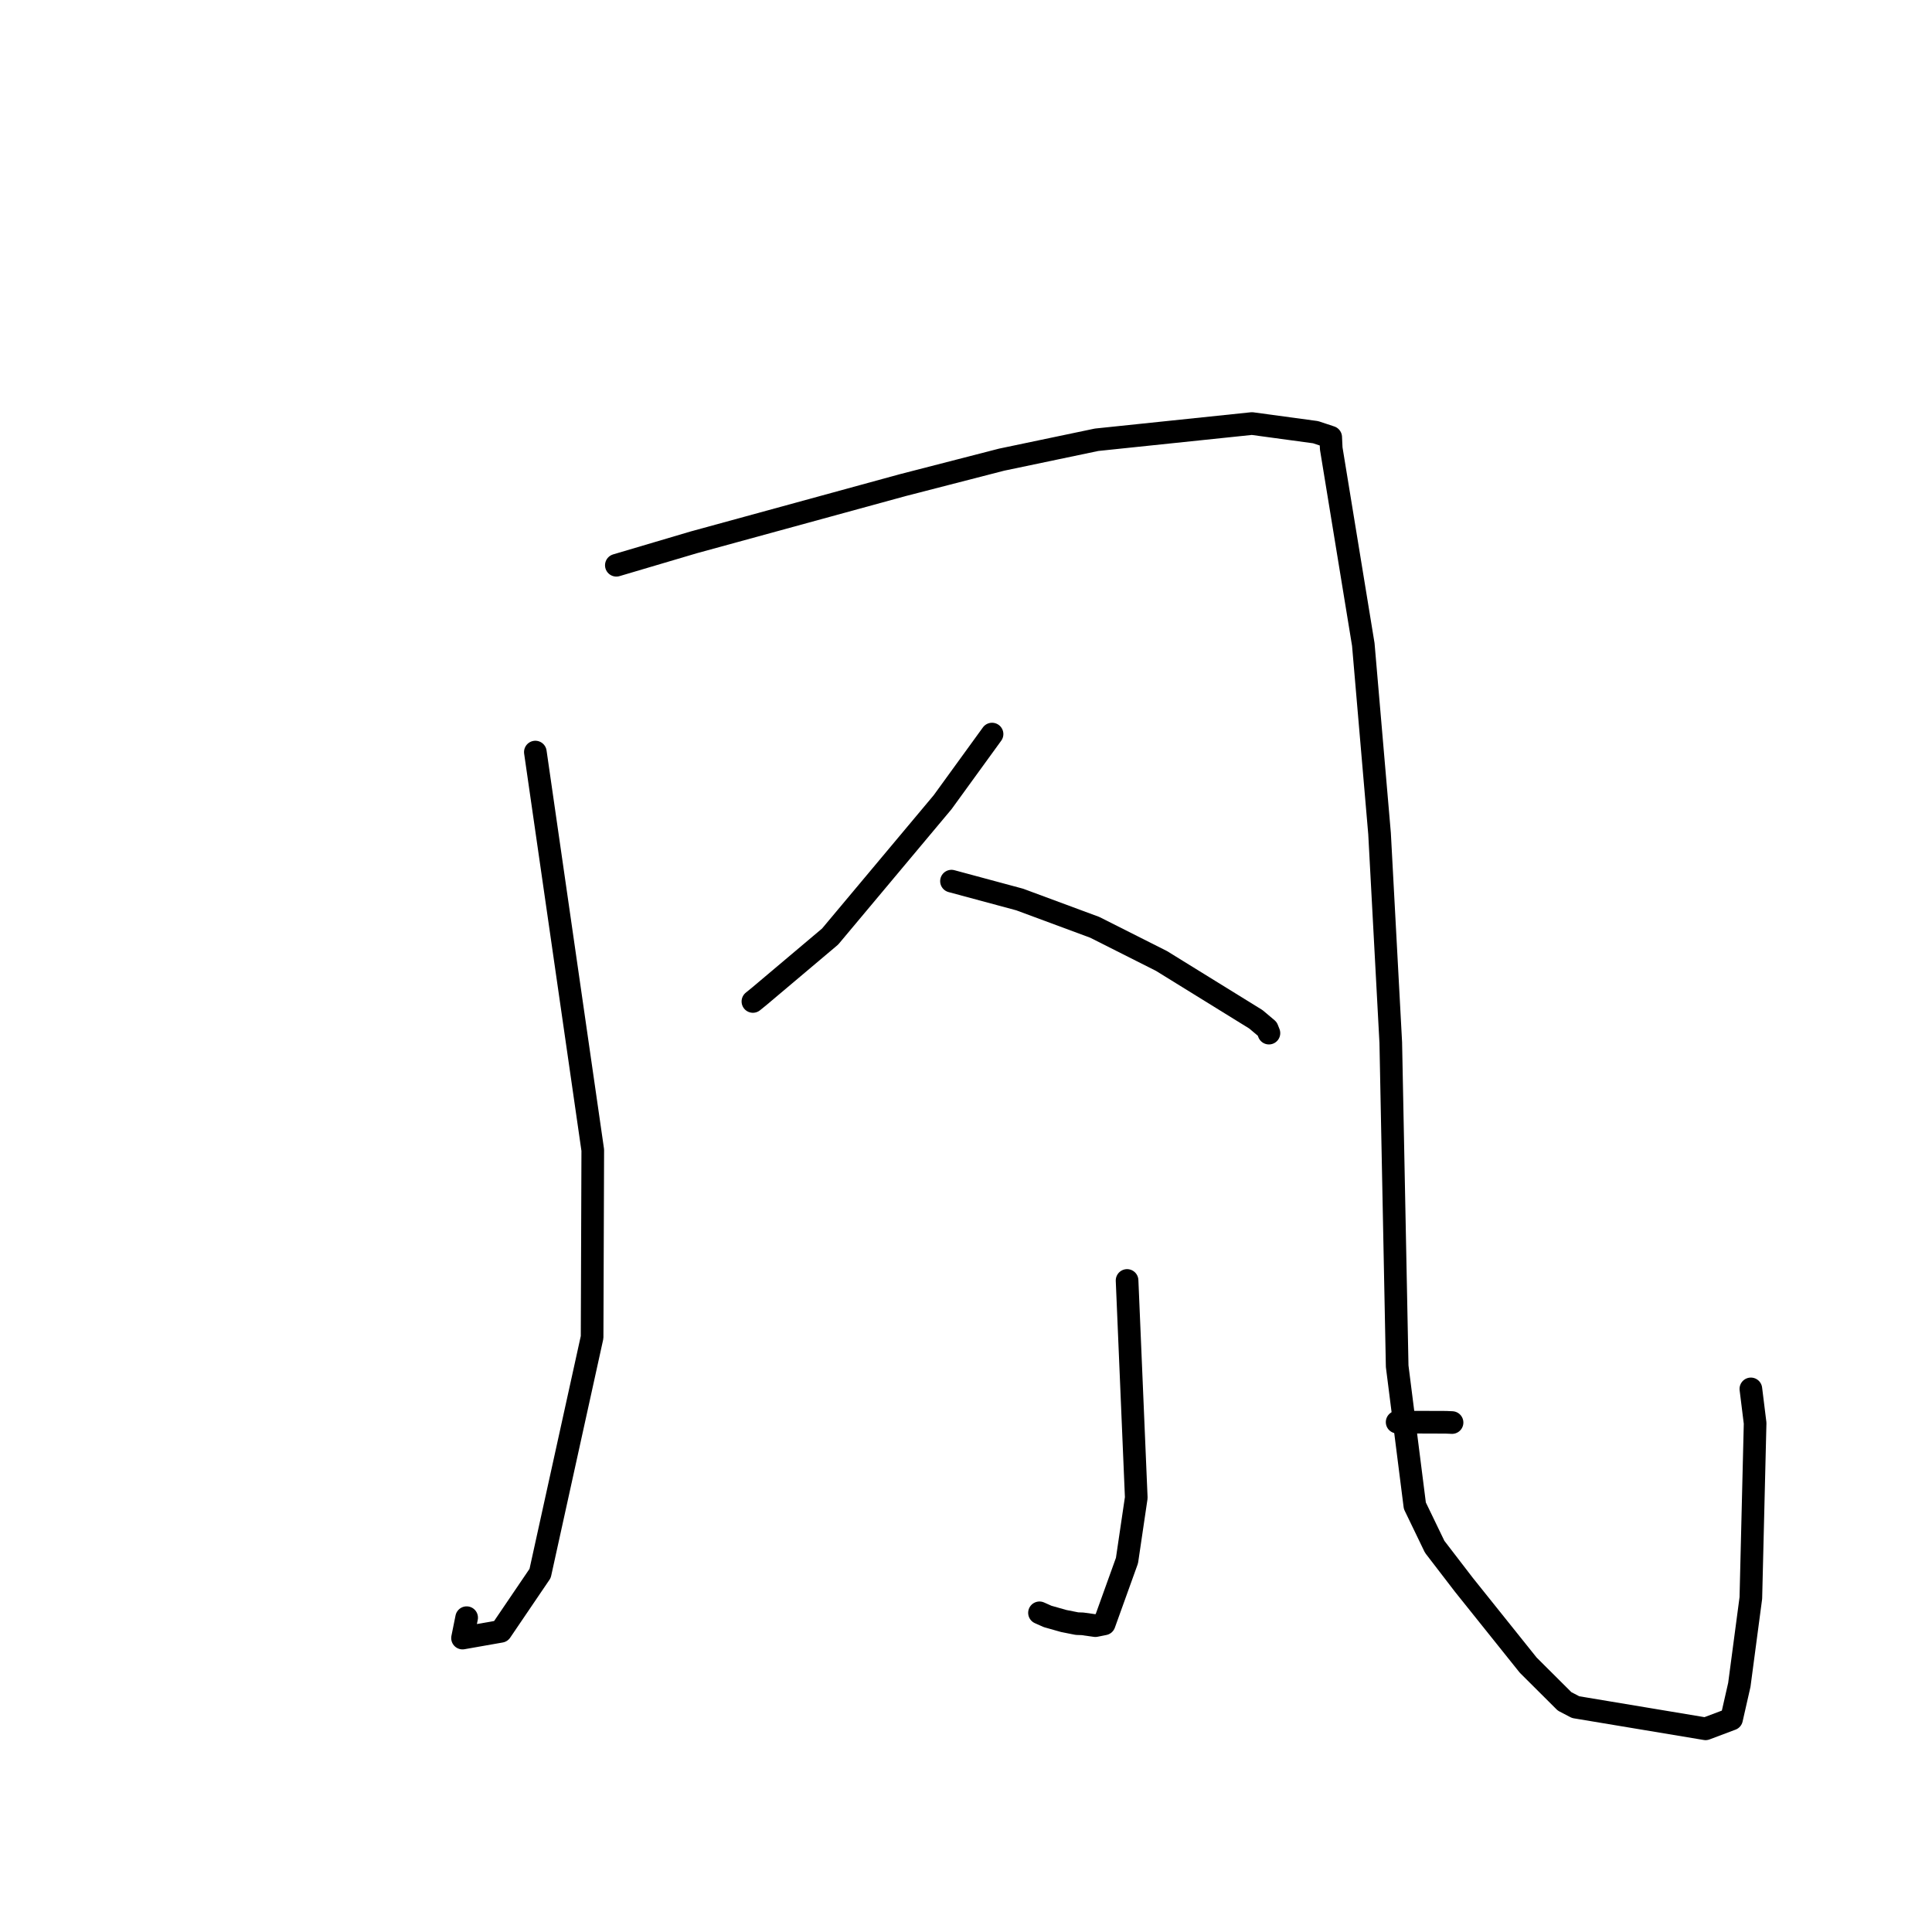 <?xml version="1.0" standalone="no"?>
    <svg width="256" height="256" xmlns="http://www.w3.org/2000/svg" version="1.1">
    <polyline stroke="black" stroke-width="3" stroke-linecap="round" fill="transparent" stroke-linejoin="round" points="70.937 99.653 78.545 152.396 78.457 177.193 71.568 208.484 66.358 216.161 61.287 217.053 61.833 214.35 " />
        <polyline stroke="black" stroke-width="3" stroke-linecap="round" fill="transparent" stroke-linejoin="round" points="81.669 74.9 91.926 71.863 119.591 64.29 132.715 60.908 145.306 58.271 165.888 56.122 174.324 57.267 176.311 57.927 176.325 57.931 176.396 59.427 180.644 85.396 182.798 110.458 184.285 138.156 185.133 181.034 187.474 199.512 190.102 204.955 193.961 209.981 202.493 220.637 207.314 225.44 208.781 226.206 226.001 229.077 229.439 227.783 230.47 223.252 231.997 211.74 232.562 188.579 231.999 184.036 " />
        <polyline stroke="black" stroke-width="3" stroke-linecap="round" fill="transparent" stroke-linejoin="round" points="131.452 97.268 124.902 106.296 109.991 124.101 100.641 131.987 99.764 132.699 " />
        <polyline stroke="black" stroke-width="3" stroke-linecap="round" fill="transparent" stroke-linejoin="round" points="126.076 116.755 135.116 119.191 145.063 122.877 153.901 127.331 166.407 135.061 167.916 136.33 168.113 136.826 168.14 136.894 " />
        <polyline stroke="black" stroke-width="3" stroke-linecap="round" fill="transparent" stroke-linejoin="round" points="149.343 169.667 150.561 198.453 149.331 206.783 146.311 215.172 145.149 215.406 143.43 215.165 142.709 215.14 140.954 214.792 138.813 214.186 137.737 213.707 " />
        <polyline stroke="black" stroke-width="3" stroke-linecap="round" fill="transparent" stroke-linejoin="round" points="99.512 194.076 " />
        <polyline stroke="black" stroke-width="3" stroke-linecap="round" fill="transparent" stroke-linejoin="round" points="99 194 " />
        <polyline stroke="black" stroke-width="3" stroke-linecap="round" fill="transparent" stroke-linejoin="round" points="185.128 188.437 191.596 188.459 192.405 188.495 " />
        </svg>